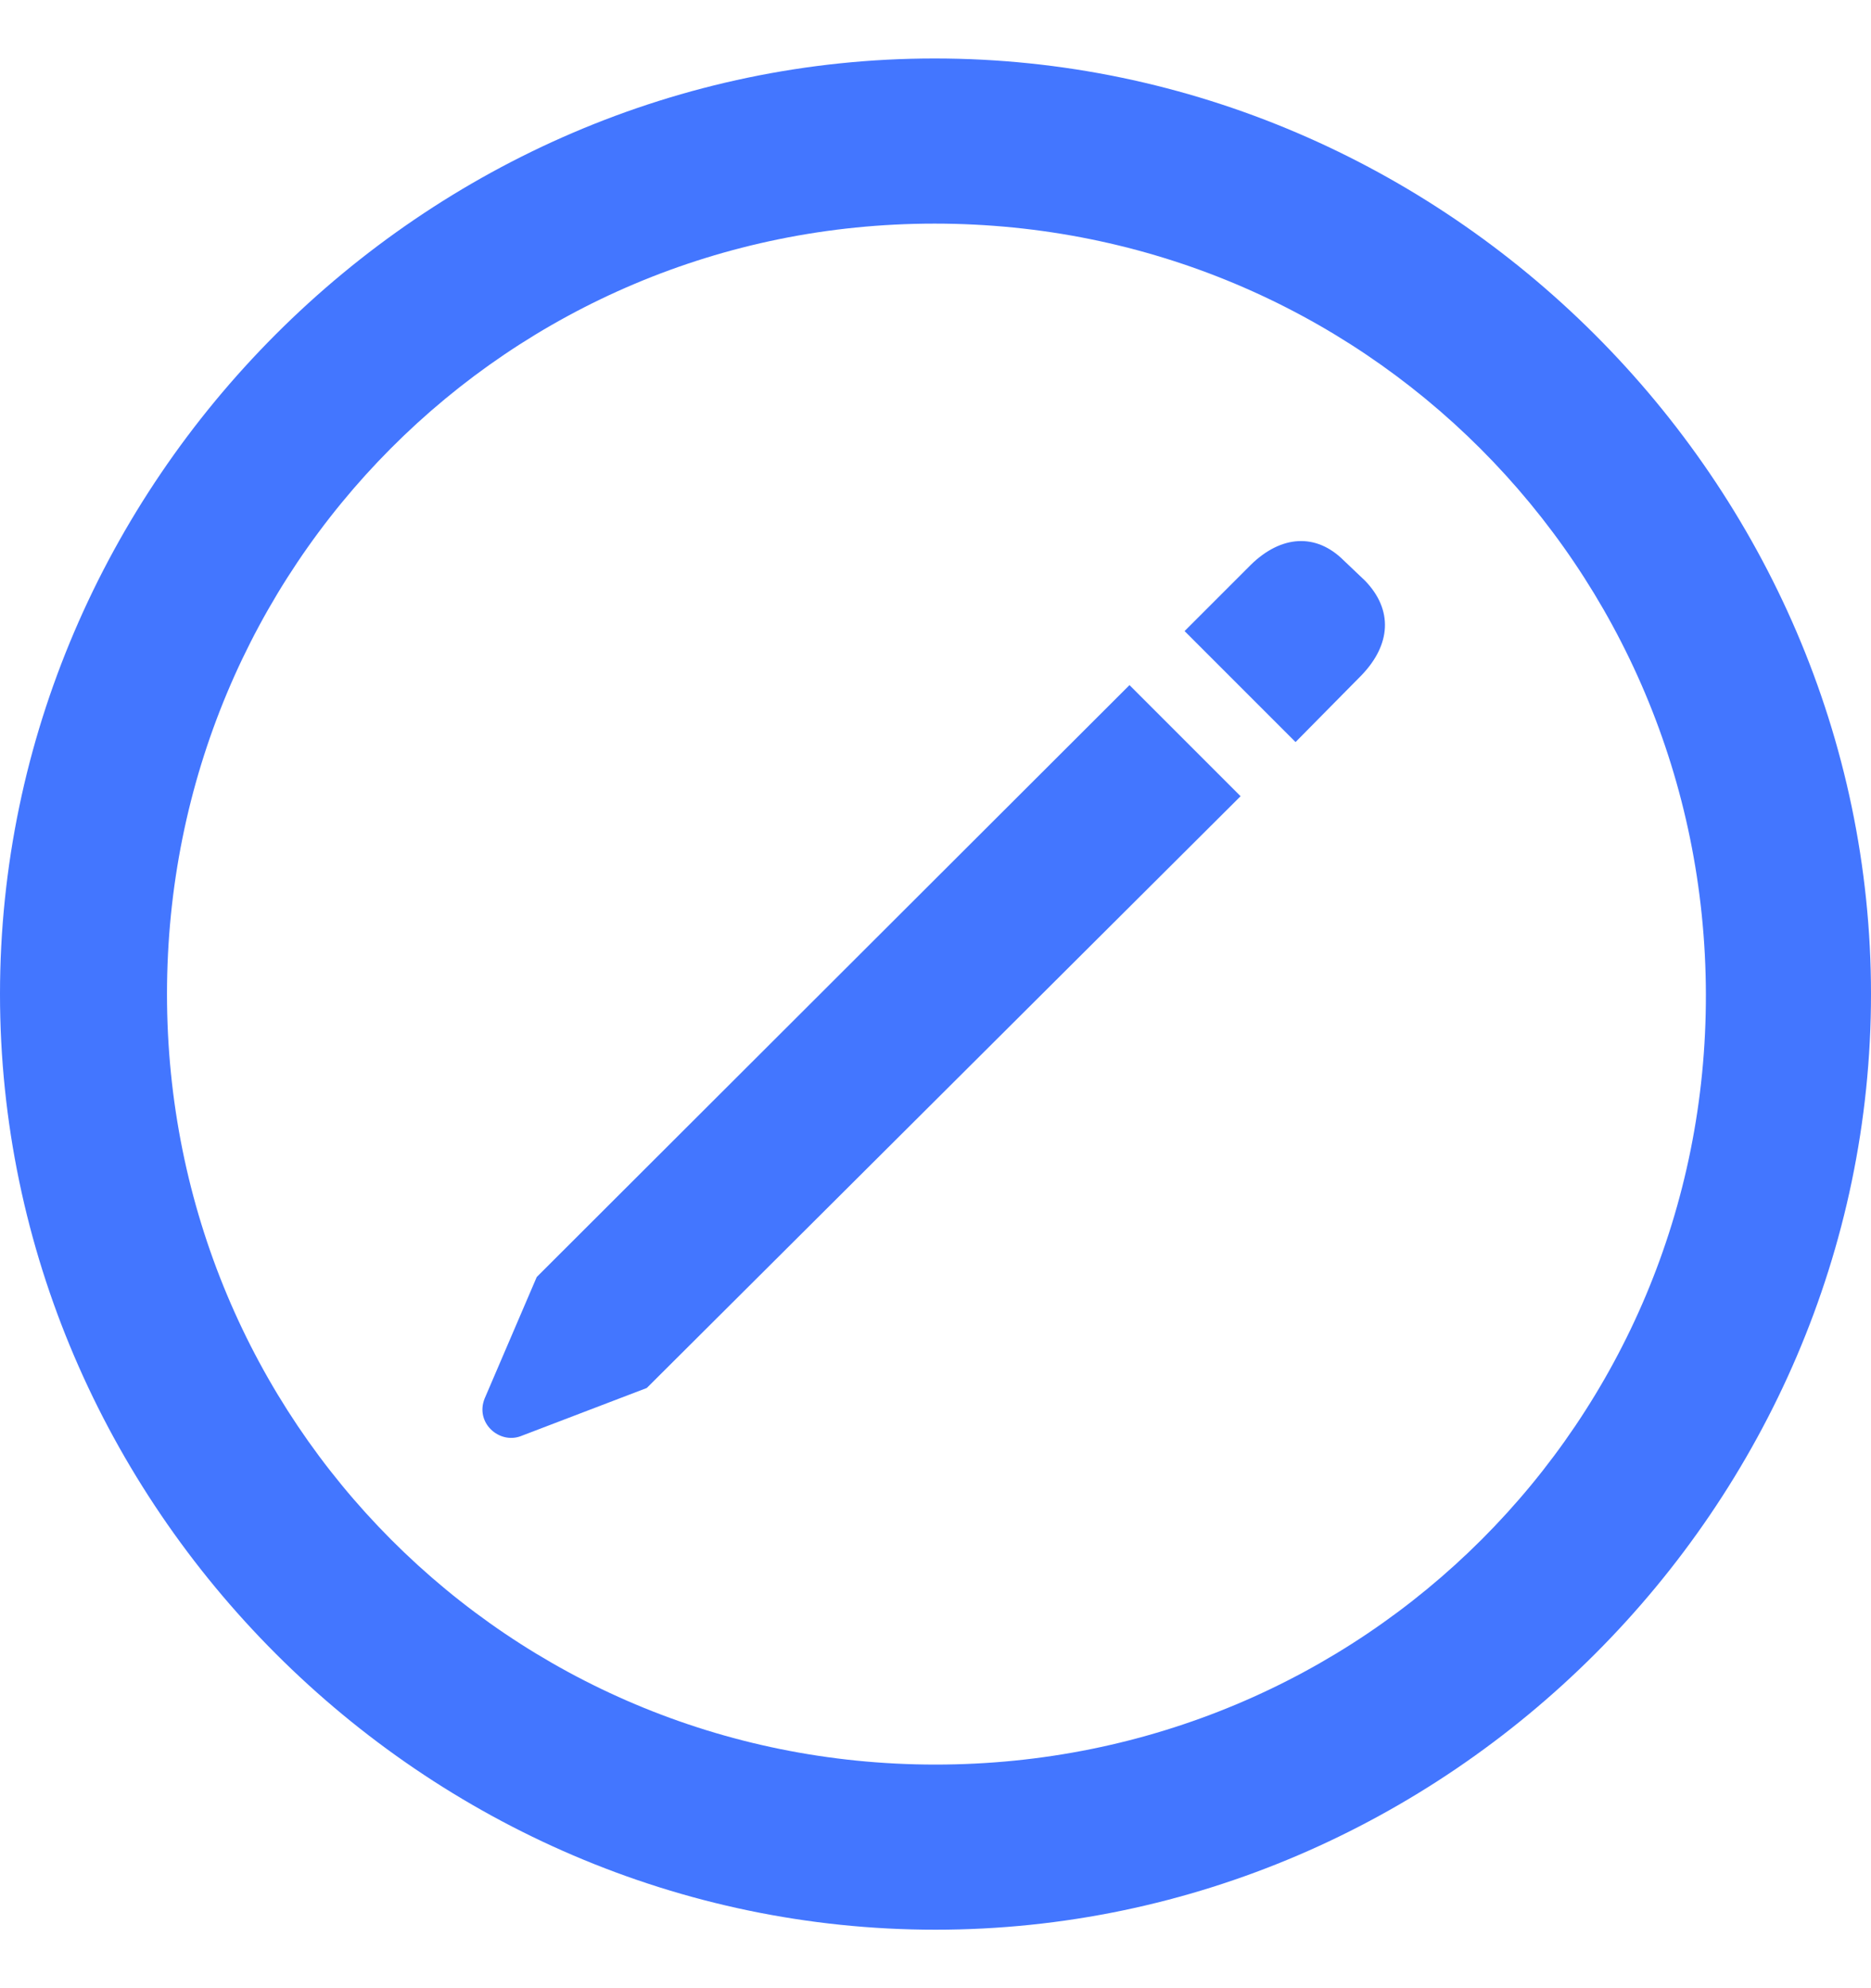 <svg width="16" height="17" viewBox="0 0 16 17" fill="none" xmlns="http://www.w3.org/2000/svg">
<path d="M8 16.5C12.376 16.5 16 12.876 16 8.5C16 4.124 12.367 0.5 7.992 0.5C3.624 0.5 0 4.124 0 8.5C0 12.876 3.624 16.5 8 16.5ZM8 15.088C4.351 15.088 1.428 12.157 1.428 8.5C1.428 4.843 4.343 1.912 7.992 1.912C11.649 1.912 14.58 4.843 14.588 8.5C14.597 12.157 11.657 15.088 8 15.088ZM11.079 6.345L11.641 5.776C11.897 5.511 11.913 5.214 11.674 4.966L11.492 4.793C11.253 4.554 10.956 4.578 10.7 4.826L10.13 5.396L11.079 6.345ZM5.531 11.868L10.609 6.808L9.659 5.858L4.59 10.919L4.144 11.959C4.062 12.166 4.268 12.347 4.45 12.281L5.531 11.868Z" fill="#4376FF"/>
</svg>
